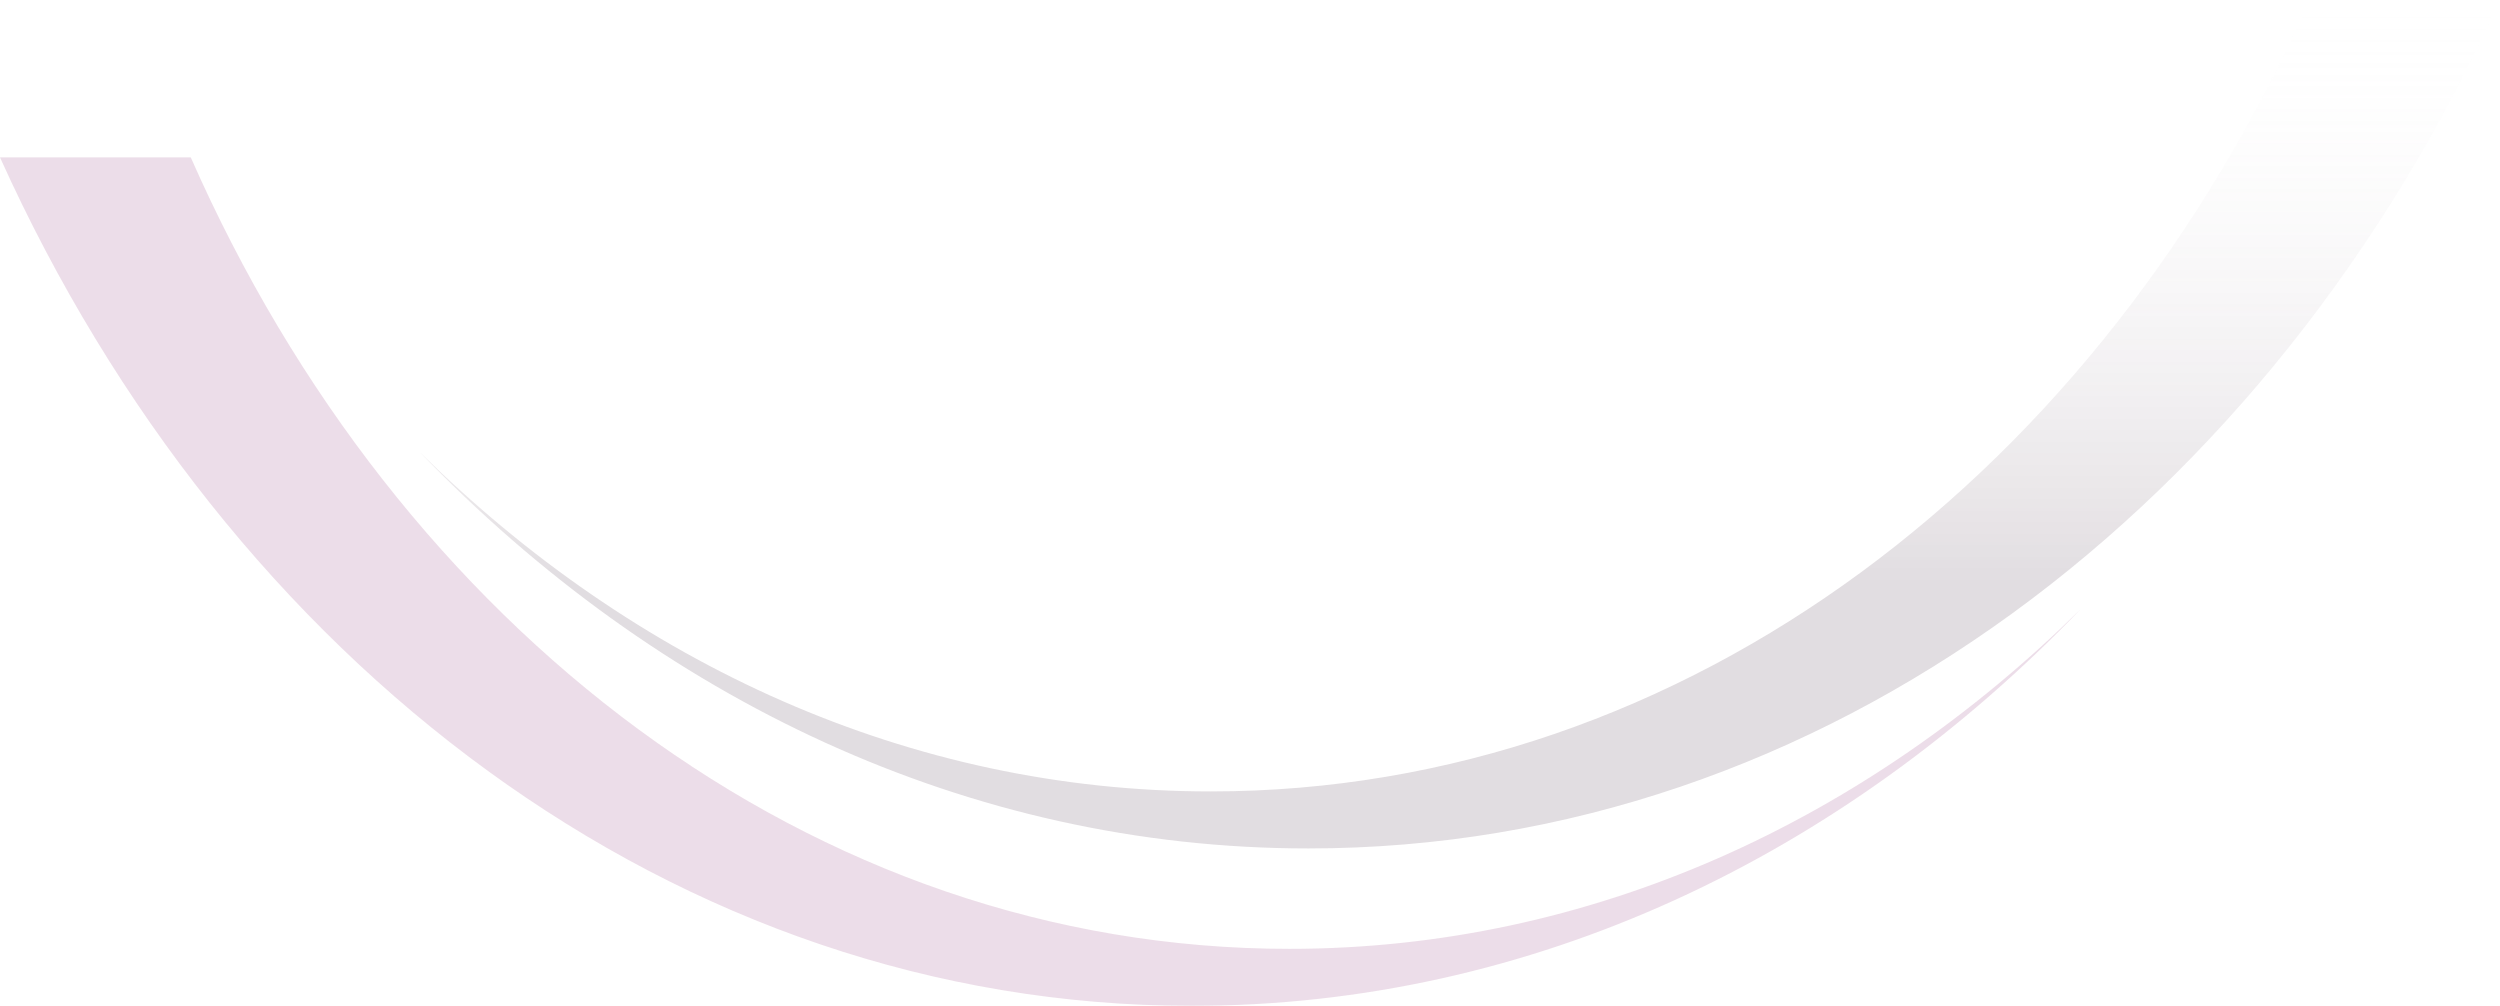 <svg xmlns="http://www.w3.org/2000/svg" xmlns:xlink="http://www.w3.org/1999/xlink" viewBox="0 0 618.75 248.94"><defs><linearGradient id="d" x1="361.25" y1="40.88" x2="361.25" y2="250.86" gradientTransform="translate(0 250.86) scale(1 -1)" gradientUnits="userSpaceOnUse"><stop offset=".31" stop-color="#695467"/><stop offset="1" stop-color="#fff" stop-opacity="0"/></linearGradient></defs><g style="opacity:.2;"><path d="M47.22,38.96c51.25,116.42,153.76,195.88,271.89,195.88,74.48,0,142.75-31.59,195.88-84.11-58.82,61.15-135.8,98.22-220.05,98.22C167.33,248.94,56.42,163.94,0,38.96H47.22Z" style="fill:#a2578f;"/><path d="M571.53,0c-51.25,116.42-153.76,195.88-271.89,195.88-74.48,0-142.75-31.59-195.88-84.11,58.82,61.15,135.8,98.22,220.05,98.22,127.6,0,238.52-85,294.94-209.99h-47.22Z" style="fill:url(#d);"/></g></svg>